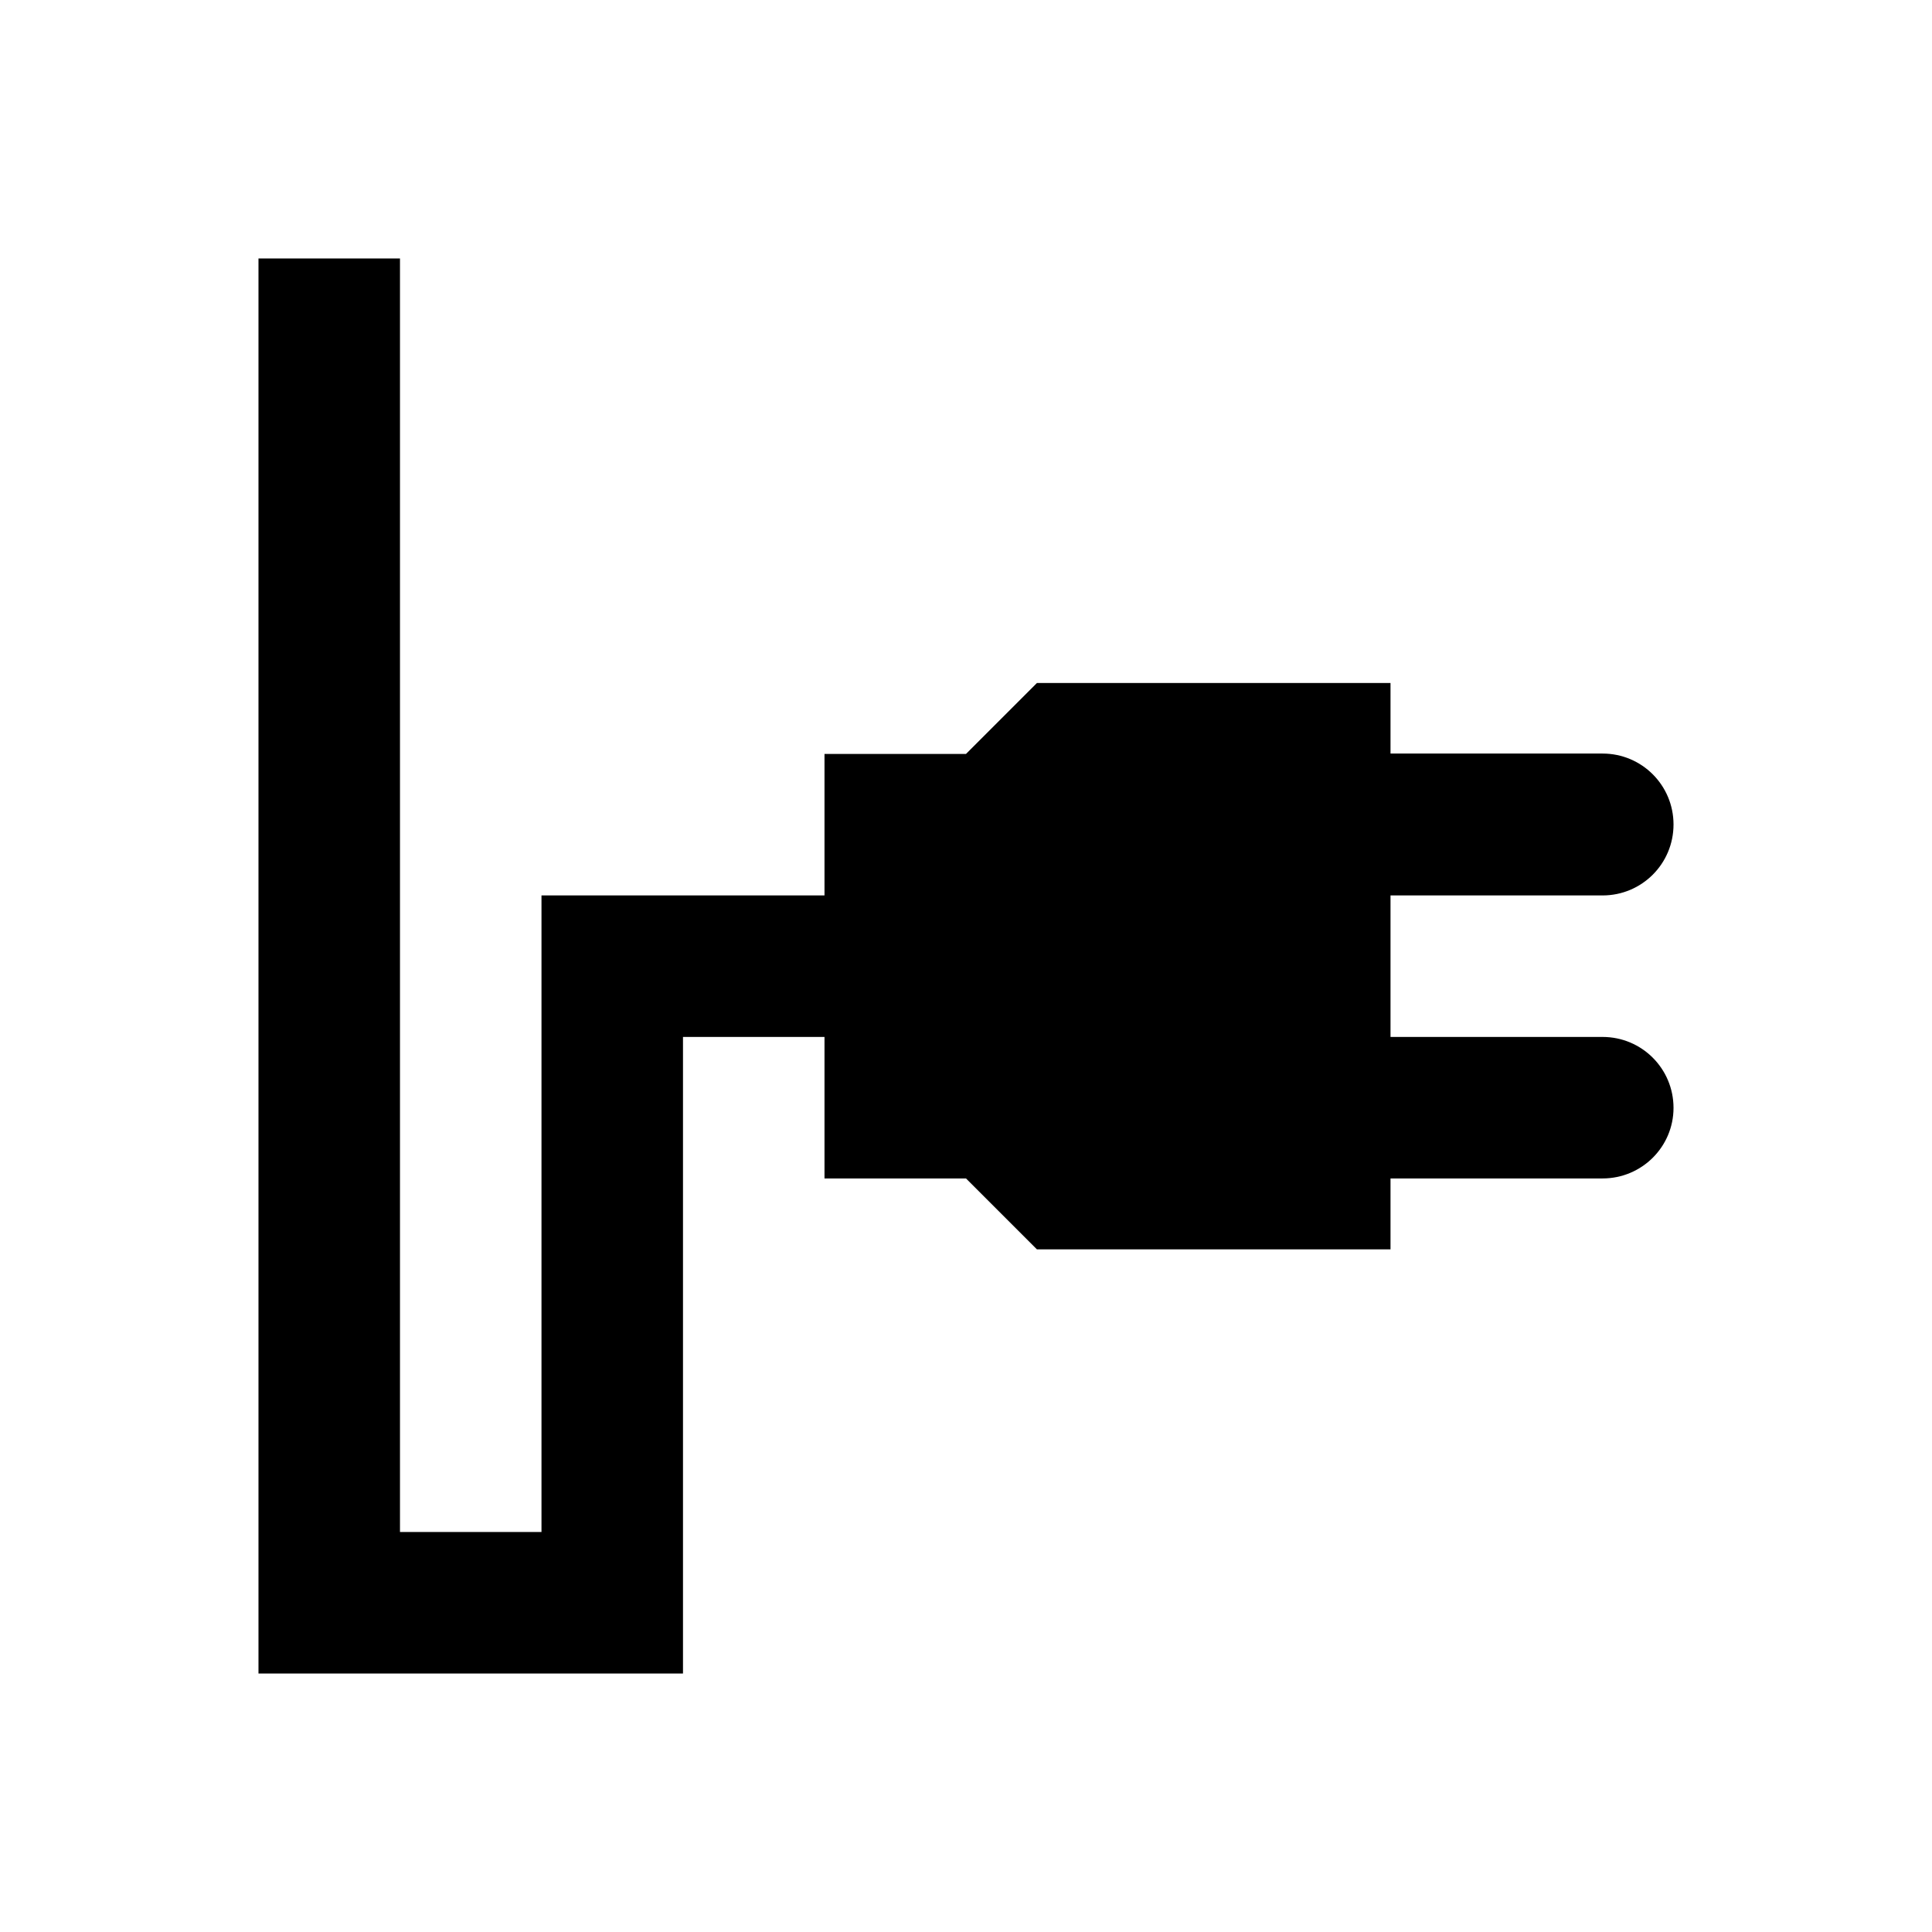 <?xml version="1.0" encoding="utf-8"?>
<!-- Generator: Adobe Illustrator 18.0.0, SVG Export Plug-In . SVG Version: 6.00 Build 0)  -->
<!DOCTYPE svg PUBLIC "-//W3C//DTD SVG 1.1//EN" "http://www.w3.org/Graphics/SVG/1.1/DTD/svg11.dtd">
<svg version="1.1" id="Layer_1" xmlns="http://www.w3.org/2000/svg" xmlns:xlink="http://www.w3.org/1999/xlink" x="0px" y="0px"
	 viewBox="0 0 512 512" enable-background="new 0 0 512 512" xml:space="preserve">
<path d="M443.5,218.5L443.5,218.5c0-10.4-8.4-18.8-18.8-18.8h-56.2V181h-93.7L256,199.8h-37.5v37.5h-75V406H106V68.5H68.5v375H181
	V274.8h37.5v37.5H256l18.8,18.8h93.7v-18.8h56.2c10.4,0,18.8-8.4,18.8-18.7v0c0-10.4-8.4-18.8-18.8-18.8h-56.2v-37.5h56.2
	C435.1,237.3,443.5,228.9,443.5,218.5z"/>
</svg>
